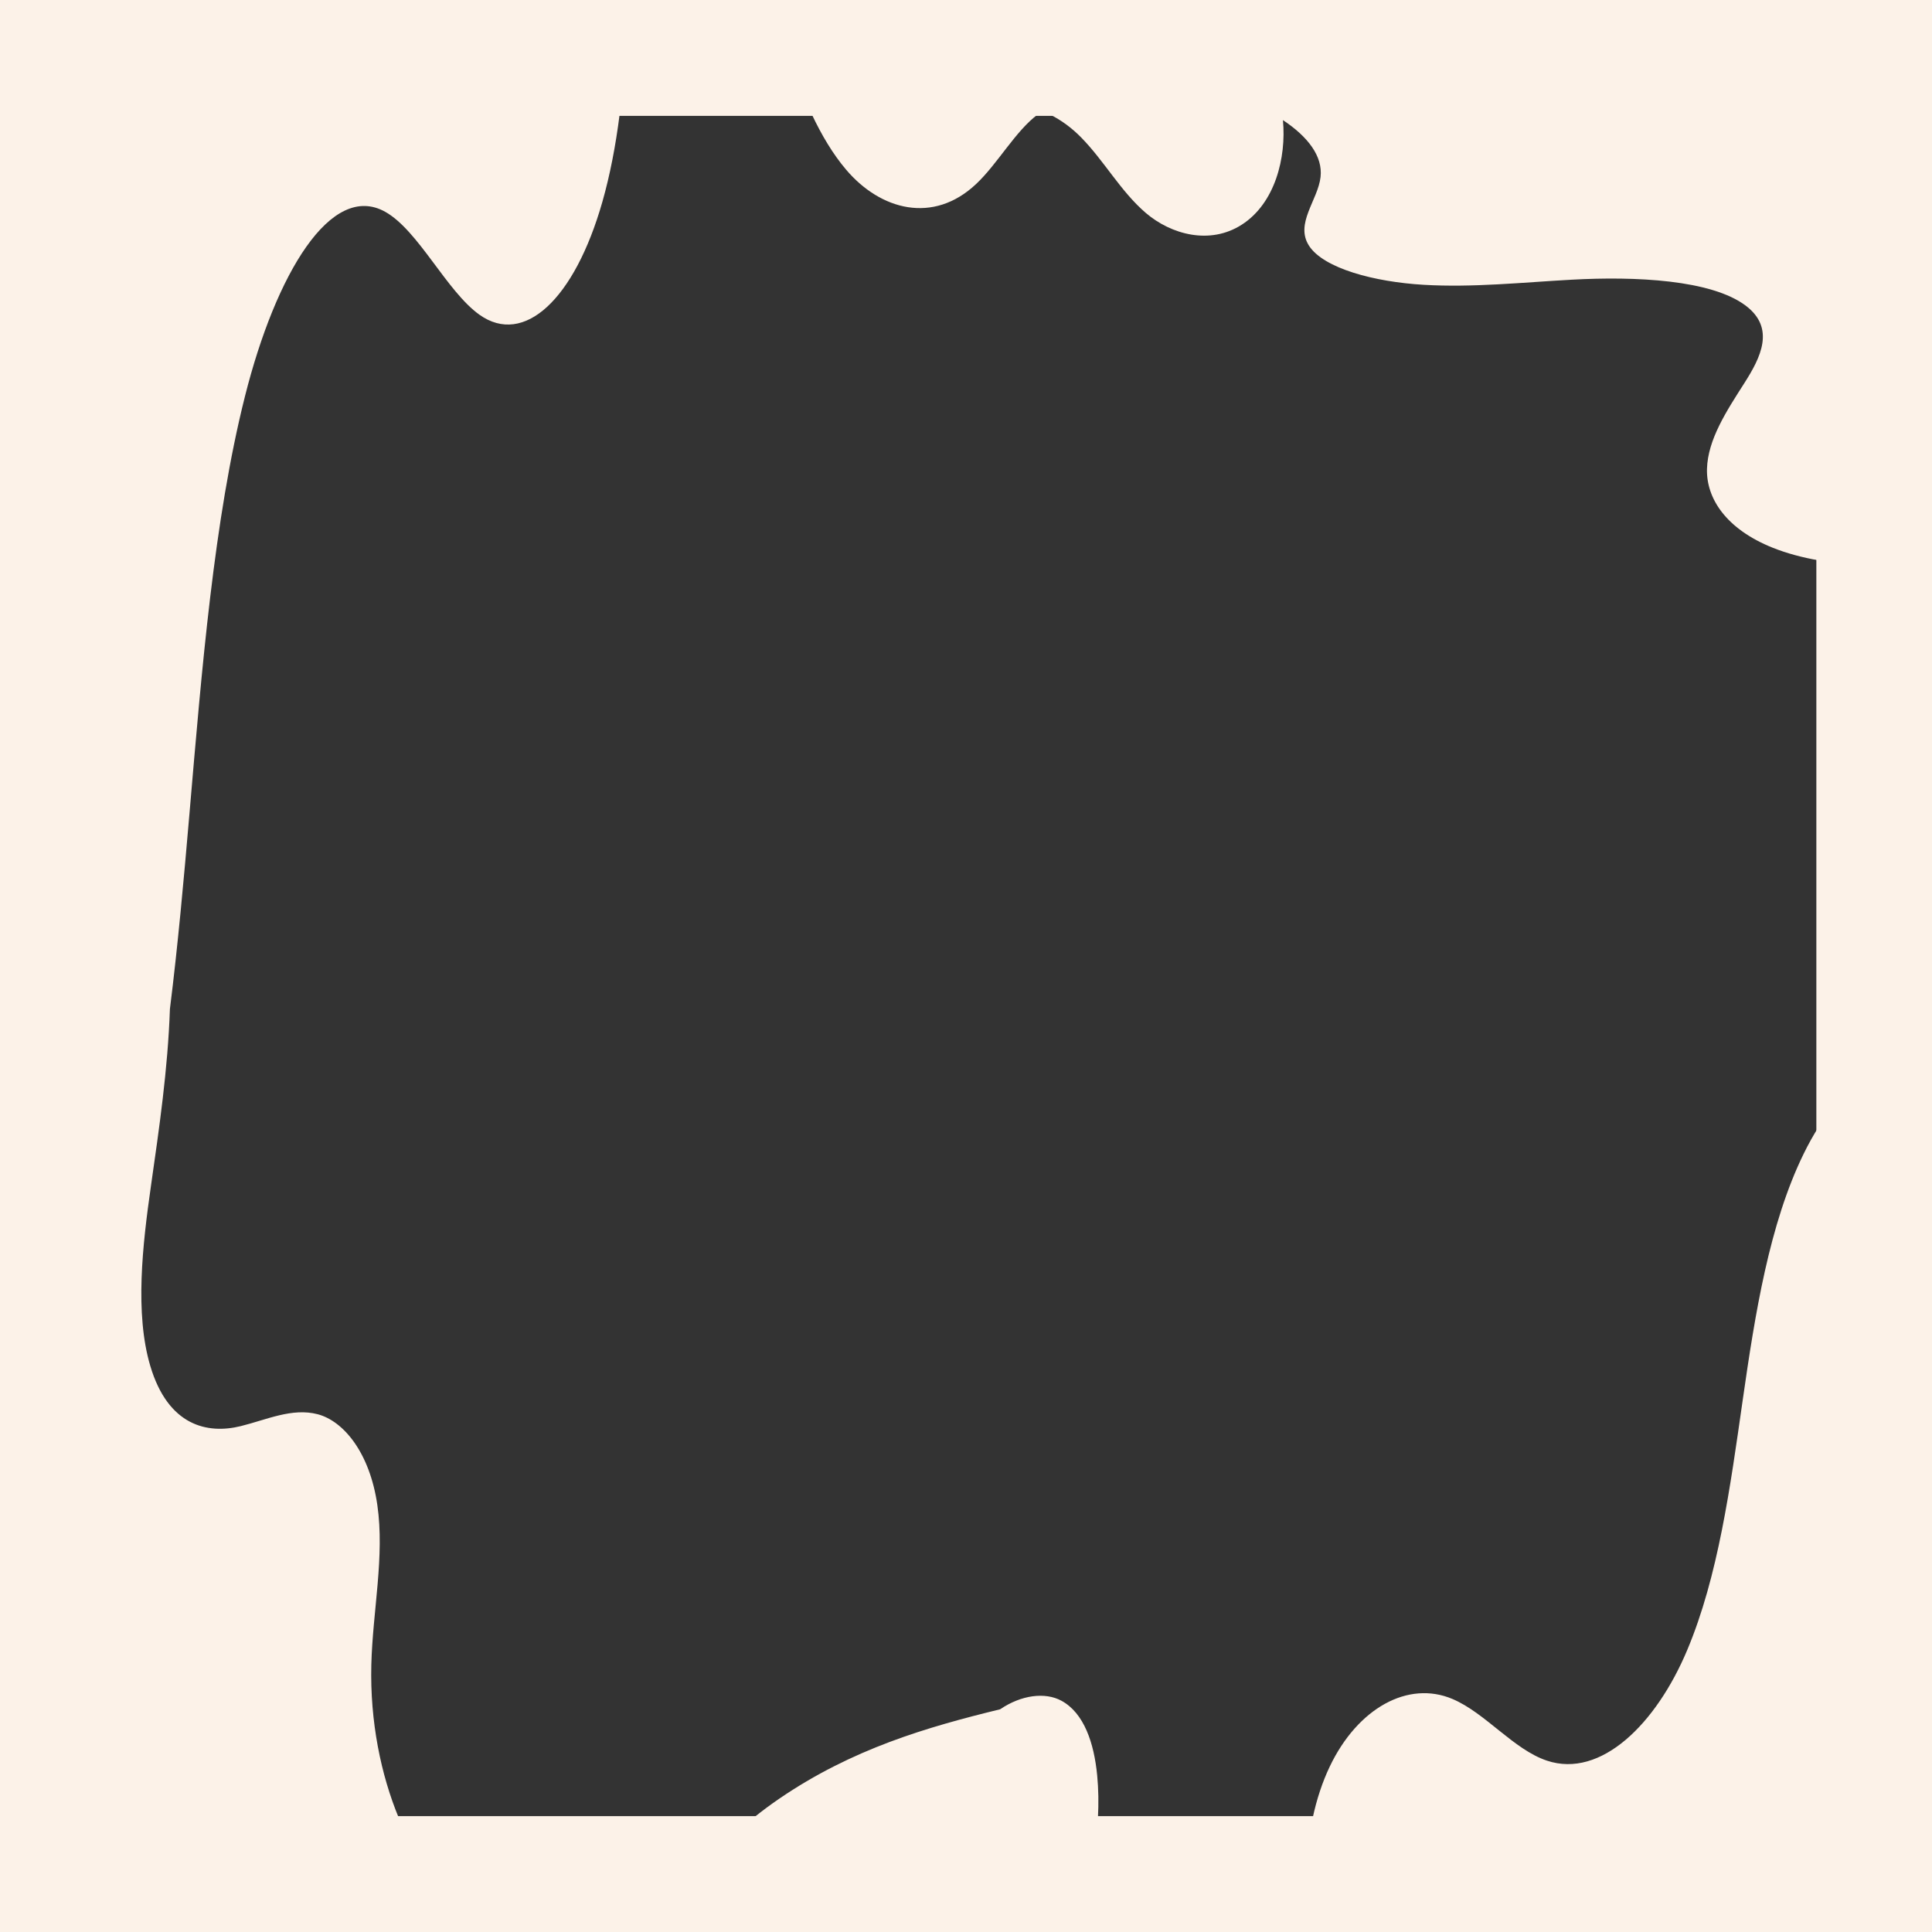 <?xml version="1.0" encoding="UTF-8"?>
<svg id="Layer_2" data-name="Layer 2" xmlns="http://www.w3.org/2000/svg" viewBox="0 0 1130 1130">
  <rect x="0" y="0" width="1130" height="1130" fill="#333333" stroke="none"/>
  <defs>
    <style>
      .cls-1 {
        fill: #fcf2e8;
        stroke-width: 0px;
      }
    </style>
  </defs>
  <g id="_2lilleramme" data-name="2lilleramme">
    <path class="cls-1" d="M0,0v1130h1130V0H0ZM1062.36,1062.24H67.64V67.76h994.72v994.48Z"/>
    <path class="cls-1" d="M65,65v1000h1000V65H65ZM1063.96,658.71c-3.28,5.08-6.32,10.57-9.11,16.3-19.98,40.93-28.31,93.17-35.57,143.93-7.26,50.75-14.34,103.11-32.47,146.2-18.12,43.1-50.43,75.2-82.04,64.64-19.49-6.51-35.96-27.89-55.21-36.06-25.93-11-55.48,5.28-71.82,39.54-4.31,9.03-7.63,19.16-9.94,29.89h-125.63c.45-8.48.32-16.73-.44-24.69-1.81-18.99-7.7-36.56-20.93-43.73-9.51-5.16-23.45-3.41-35.83,5-42.8,10.44-86.57,23.14-129.34,52.39-4.97,3.41-9.94,7.09-14.84,11.04h-207.59c-10.37-25.05-16.84-56.18-16.02-89.41.79-31.53,7.88-63.39,3.51-93.54-4.46-30.79-19.89-49.1-34.86-53.04-14.98-3.94-30.03,3.26-45.03,6.95-19.39,4.79-42.47-.05-52.92-35.27-9.08-30.63-4.55-70.55.41-105.22,4.85-33.89,9.87-68.23,11.09-103.46,4.66-37.19,8.14-75.81,11.4-113.93,7.27-84.81,14.34-172.32,32.47-244.34,18.13-72.04,50.43-125.69,82.04-108.03,19.49,10.89,35.97,46.6,55.21,60.26,25.93,18.38,55.48-8.81,71.82-66.08,4.41-15.44,7.78-32.81,10.1-51.19h112.39c5.74,12.15,12.27,23.18,20.05,32.35,20.16,23.77,51.01,31.99,76.03,8.44,12.72-11.96,23.07-31.11,36.21-40.8h6.72c6.94,3.37,13.27,8.17,18.57,13.58,13.55,13.82,23.16,31.63,37.85,44.18,14.7,12.54,37.41,18.81,56.09,6.78,19.49-12.54,26.05-39.21,24.06-60.9,0-.08-.02-.16-.02-.24,14.71,9.76,23.35,21.18,22.01,33.24-1.51,13.56-15.15,27.28-6.74,40.26,8.58,13.26,38.24,21.14,67.05,22.83,28.81,1.69,57.76-1.41,86.58-2.99,37.29-2.06,81.67.02,101.77,15.18,17.47,13.19,8.75,30.37-.79,45.3-10.47,16.38-21.38,33.01-21.86,50.15-.48,17.14,11.04,35.19,38.55,46.18,8.16,3.26,17.31,5.7,27.04,7.4v330.93Z"/>
  </g>
</svg>